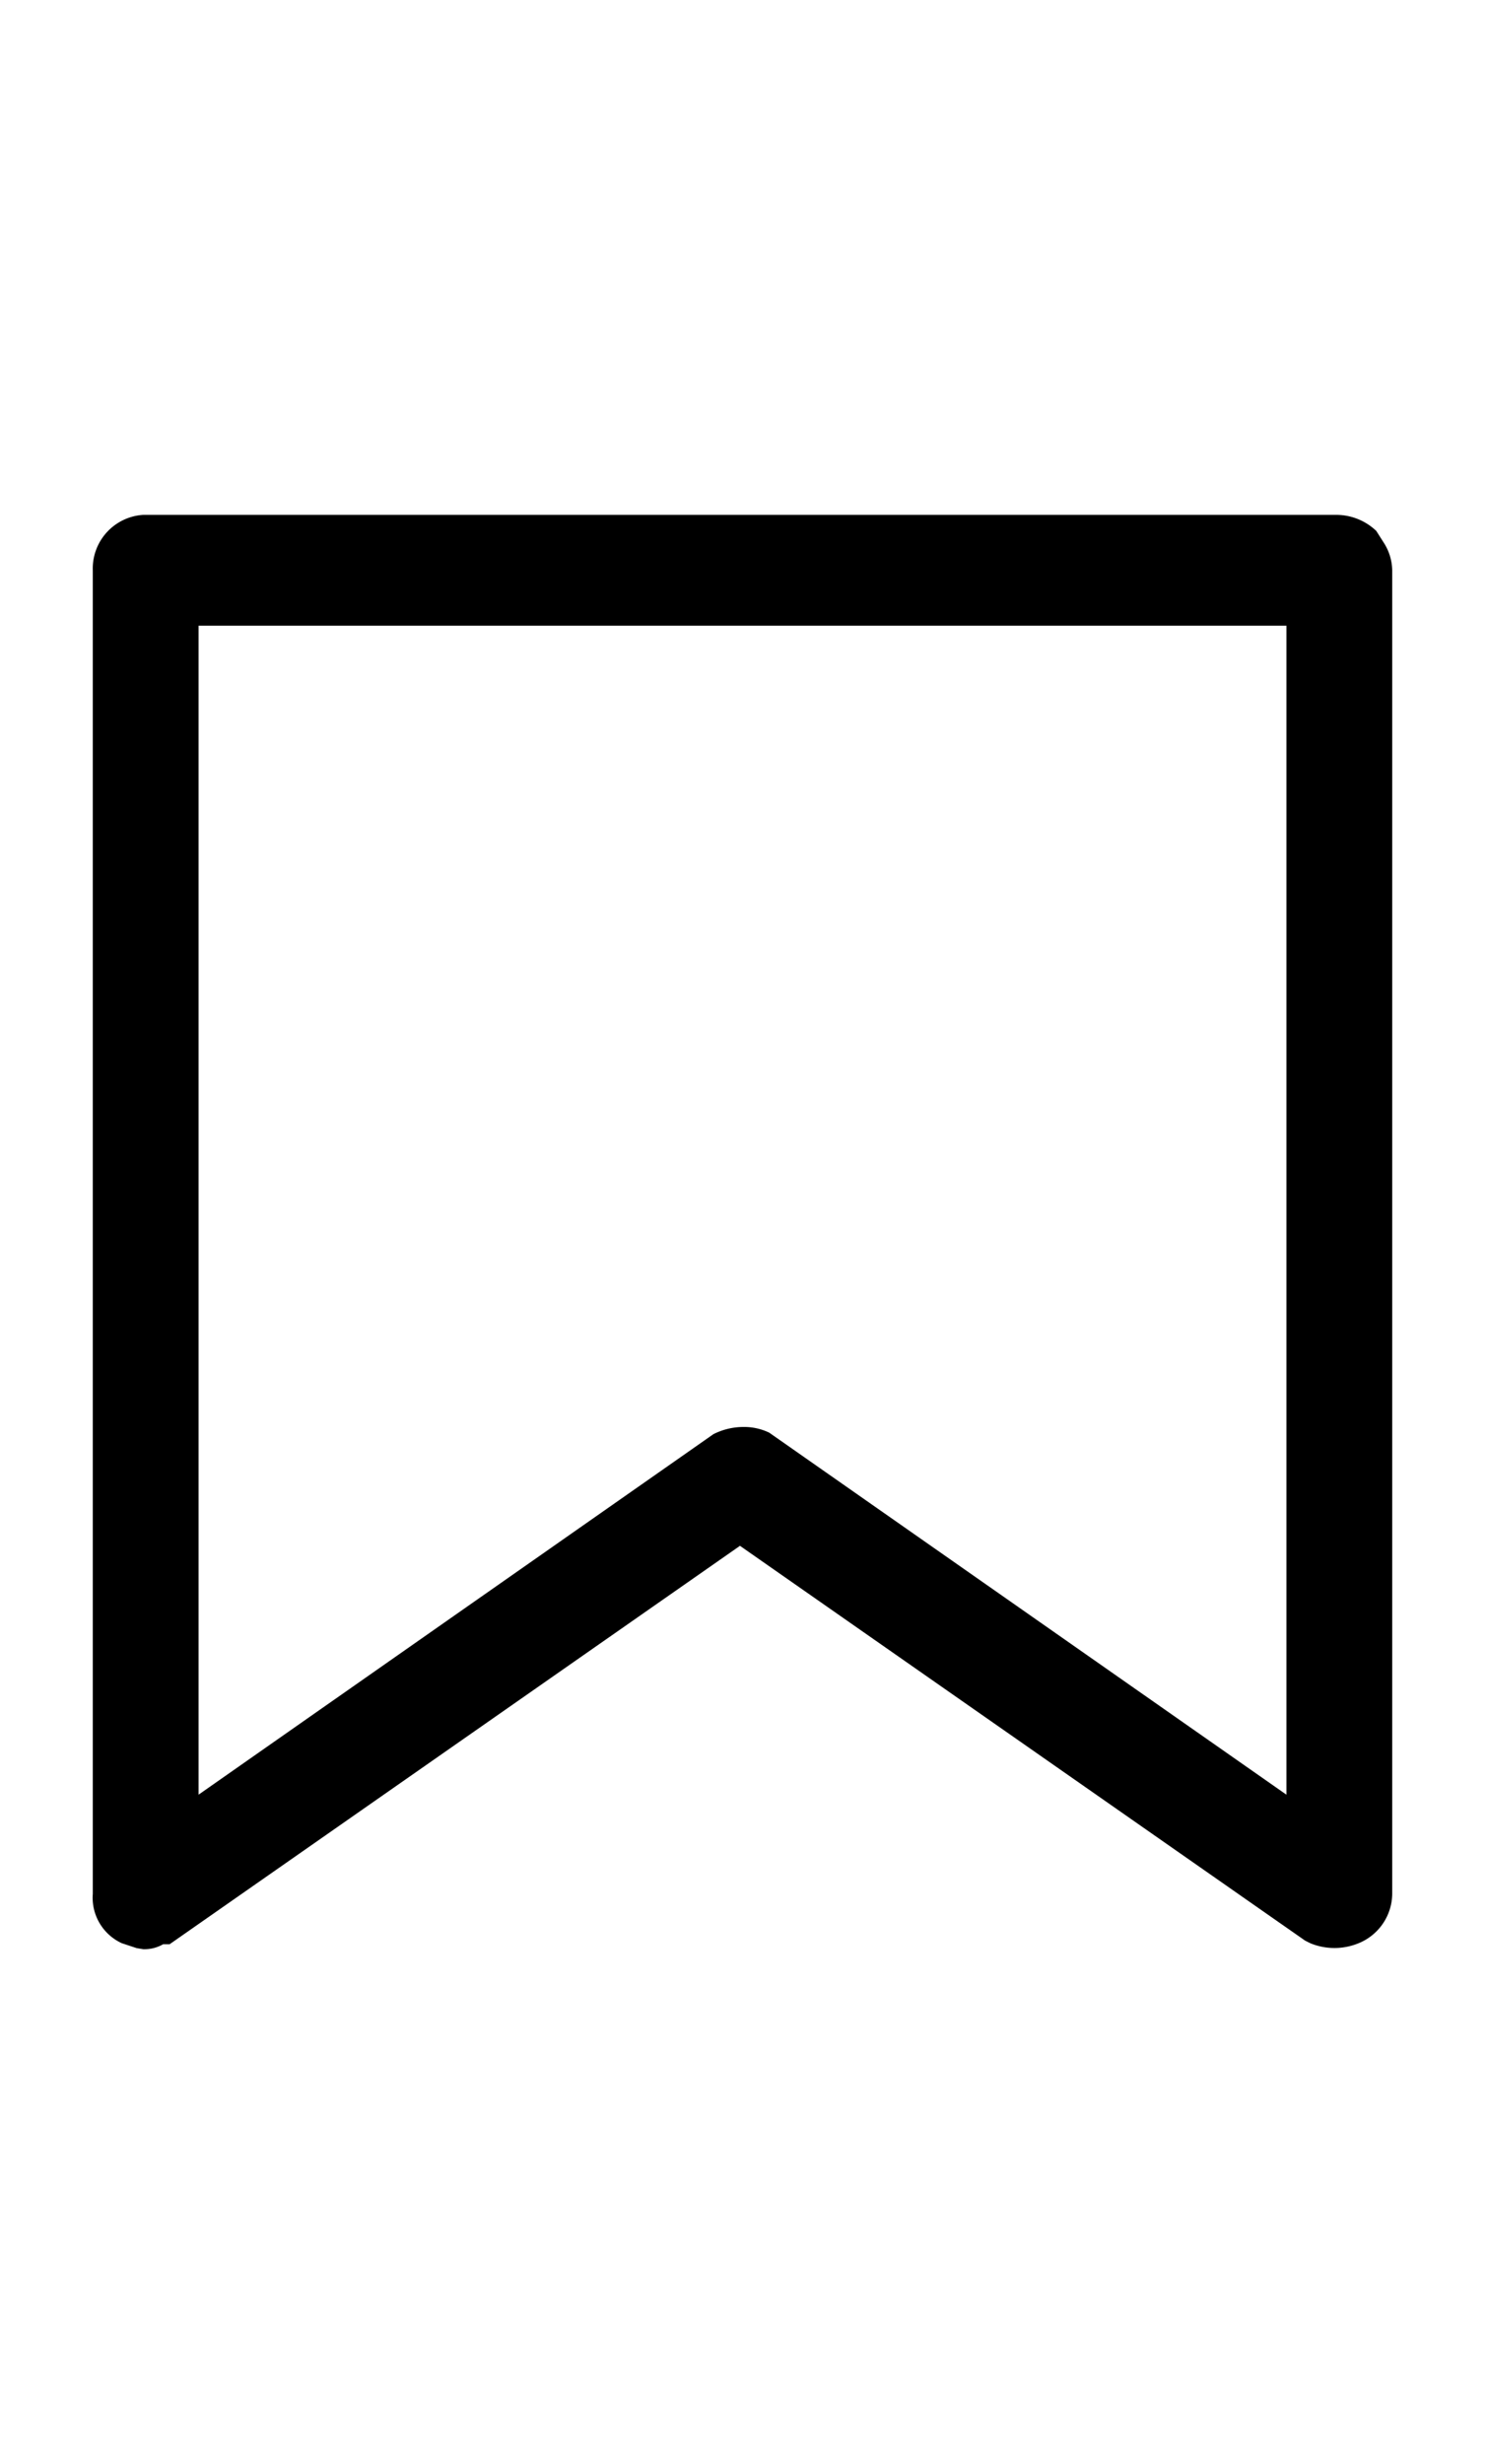 <svg xmlns="http://www.w3.org/2000/svg" width="60.294" height="100" viewBox="0 0 60.294 100">
  <path d="M55.881,21.547a2.356,2.356,0,0,0-1.6-.653H5.812a2.183,2.183,0,0,0-2.045,2.249V76.857a2.033,2.033,0,0,0,1.177,2l.605.2.263.043a1.518,1.518,0,0,0,.811-.2h.263L30.044,62.731,52.992,78.754l.217.108a2.577,2.577,0,0,0,2.05-.046,2.187,2.187,0,0,0,1.268-1.959V23.143A2.14,2.14,0,0,0,56.169,22Zm-3.65,3.844V72.83l-21-14.692a2.352,2.352,0,0,0-1.04-.23,2.707,2.707,0,0,0-1.227.293L8.063,72.829V25.391Z"/>
</svg>
